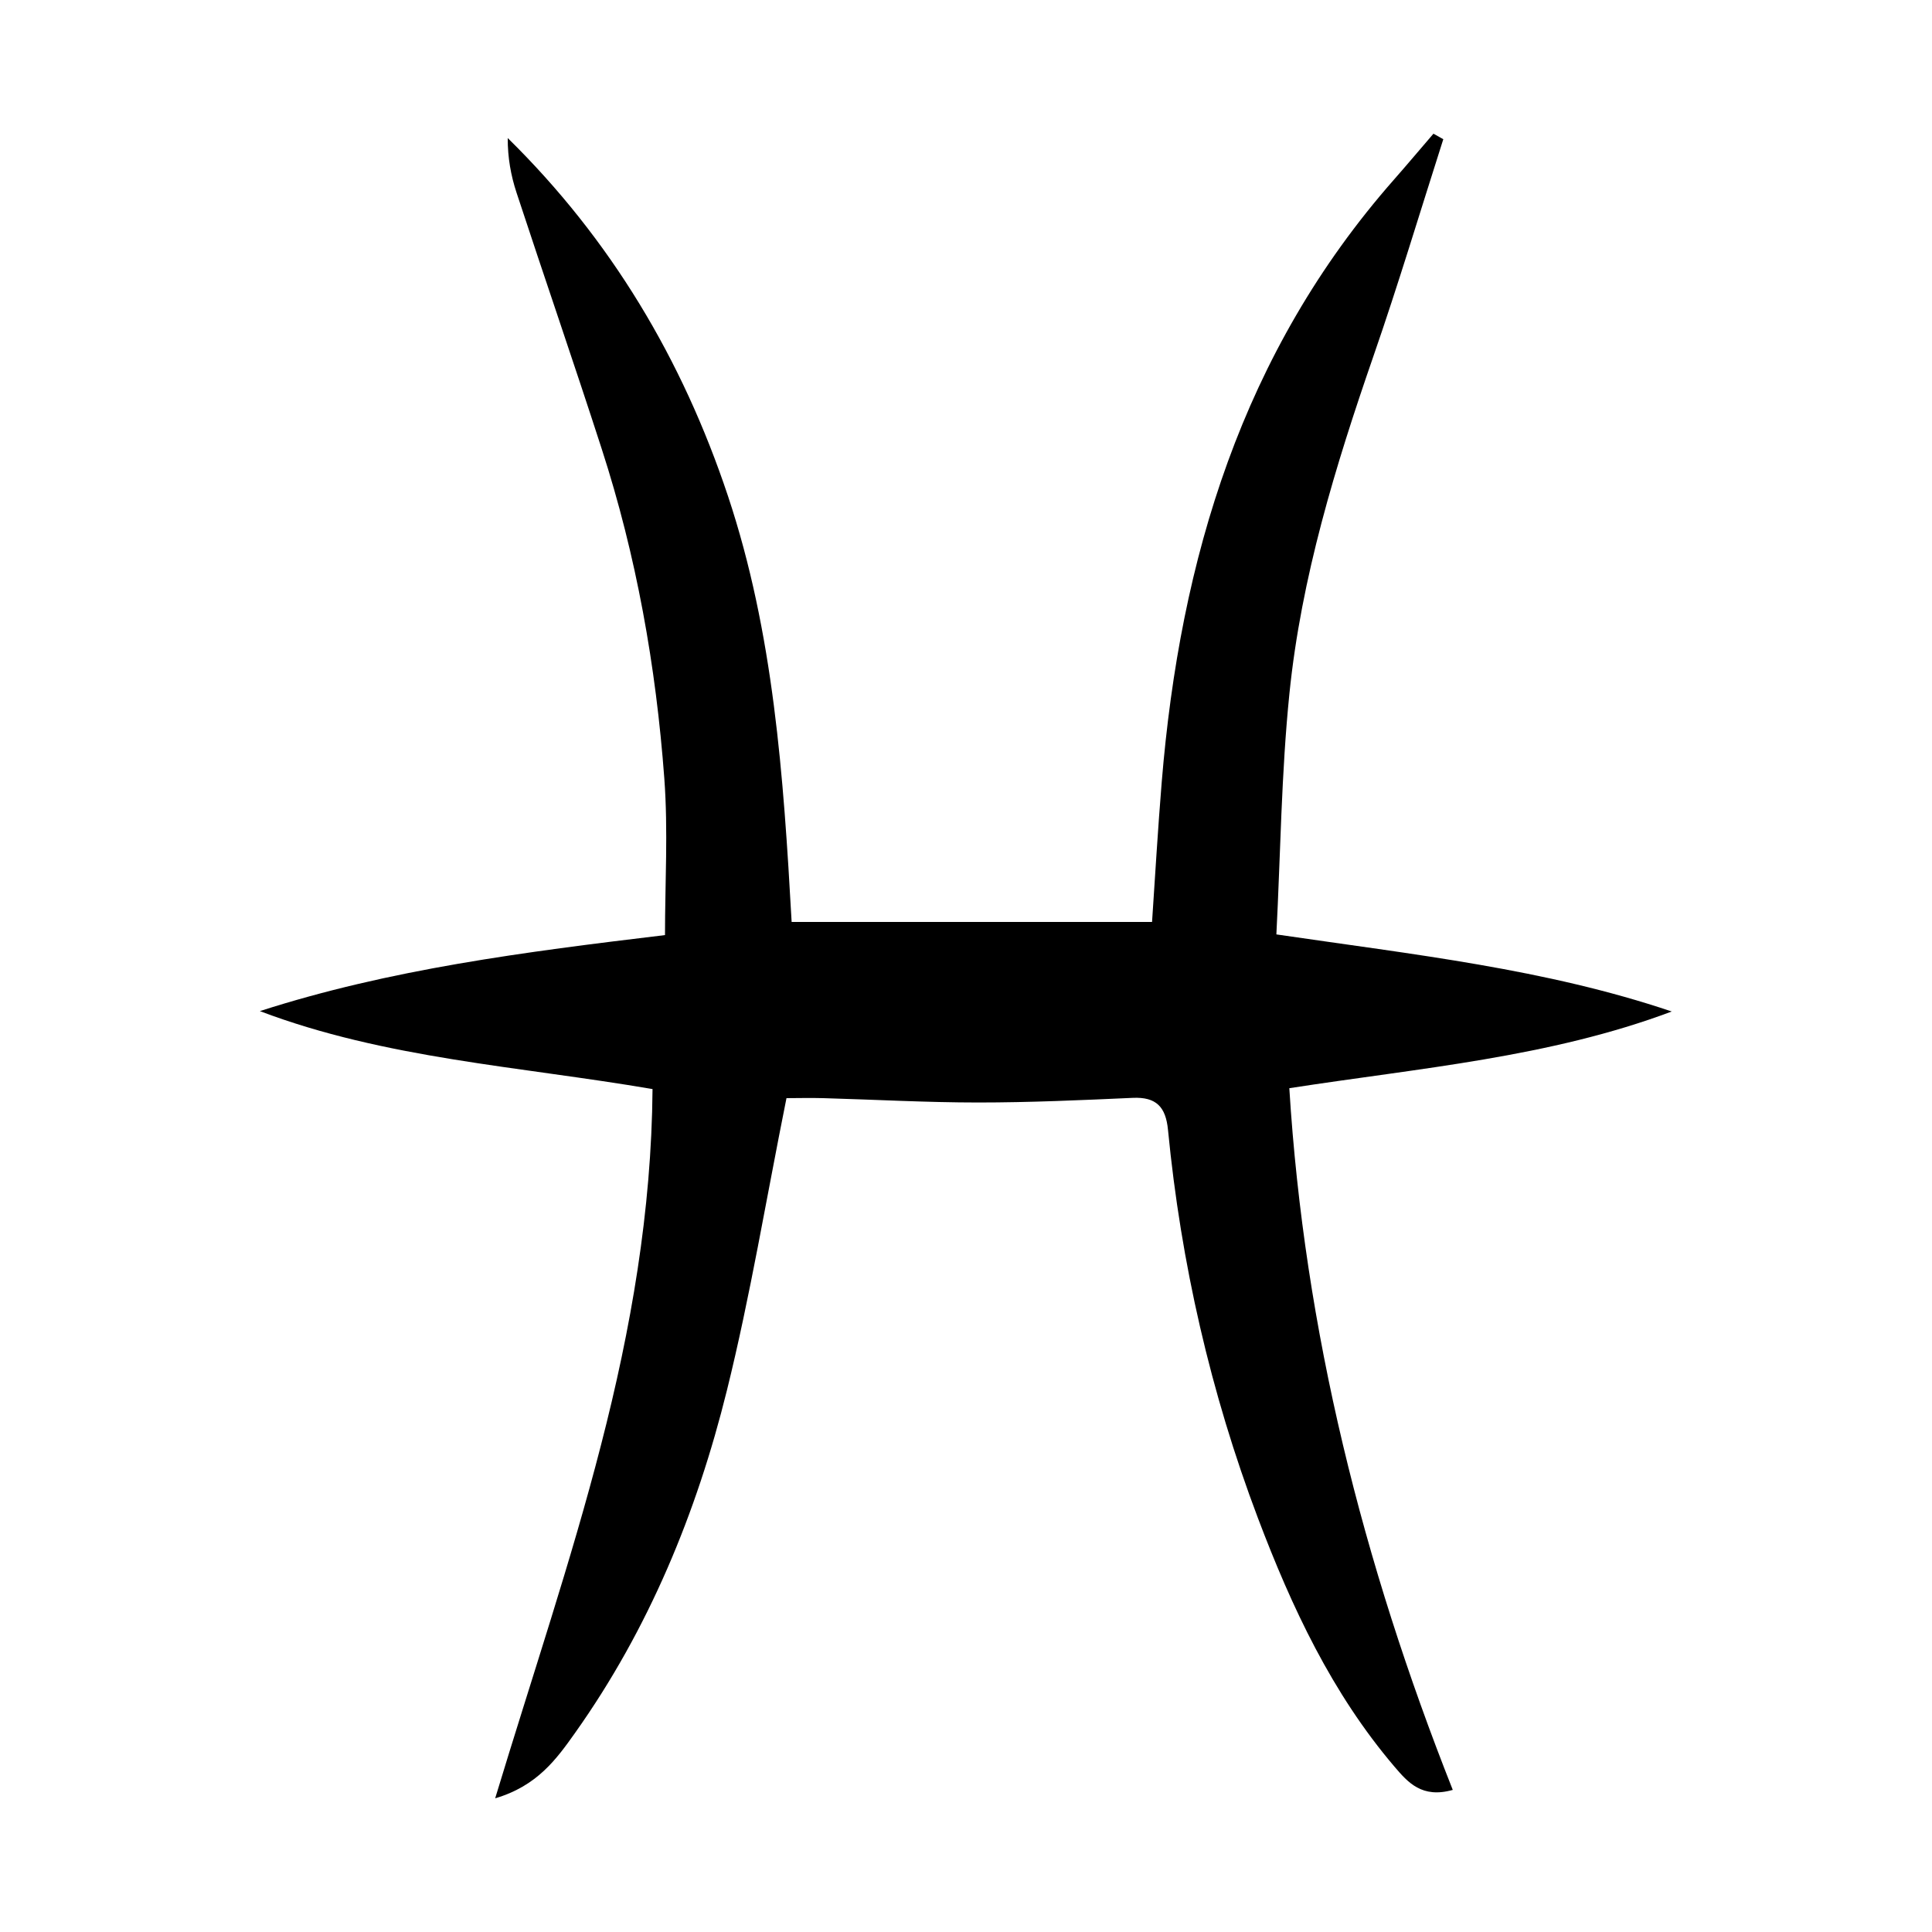 <?xml version="1.0" encoding="UTF-8"?>
<svg id="Layer_1" data-name="Layer 1" xmlns="http://www.w3.org/2000/svg" viewBox="0 0 200 200">
  <defs>
    <style>
      .cls-1 {
        stroke-width: 0px;
      }
    </style>
  </defs>
  <path class="cls-1" d="m81.42,113.66c-2.12,10.54-3.75,20.5-6.17,30.27-3.14,12.69-8.09,24.71-15.72,35.46-1.91,2.69-3.91,5.49-8.27,6.77,3.85-12.71,7.86-24.53,10.96-36.59,3.09-11.98,5.23-24.21,5.33-36.83-13.86-2.37-27.64-3.14-40.65-8.07,13.47-4.34,27.36-6.12,41.94-7.87,0-5.37.33-10.81-.07-16.21-.86-11.61-2.89-23.05-6.49-34.15-2.86-8.85-5.9-17.64-8.8-26.47-.59-1.78-.93-3.65-.92-5.68,10.68,10.5,18.08,22.91,22.8,37.06,4.72,14.18,5.74,28.88,6.59,44.09h37.31c.32-4.75.6-9.61,1-14.47,1.9-23.13,8.34-44.52,24.02-62.35,1.39-1.58,2.74-3.19,4.11-4.78.34.19.68.38,1.02.57-2.4,7.5-4.66,15.04-7.24,22.48-3.94,11.39-7.47,22.9-8.69,34.91-.84,8.24-.92,16.56-1.35,24.93,14.32,2.1,27.86,3.57,40.93,7.98-12.69,4.76-26.06,5.84-39.59,7.94,1.55,25.06,7.6,49.11,16.92,72.64-3.19.9-4.64-.77-6.03-2.4-6.48-7.6-10.65-16.52-14.14-25.74-4.9-12.96-7.97-26.39-9.31-40.19-.23-2.38-1.22-3.42-3.65-3.31-5.33.24-10.66.48-16,.48-5.34,0-10.68-.3-16.02-.45-1.35-.04-2.7,0-3.83,0Z"/>
</svg>